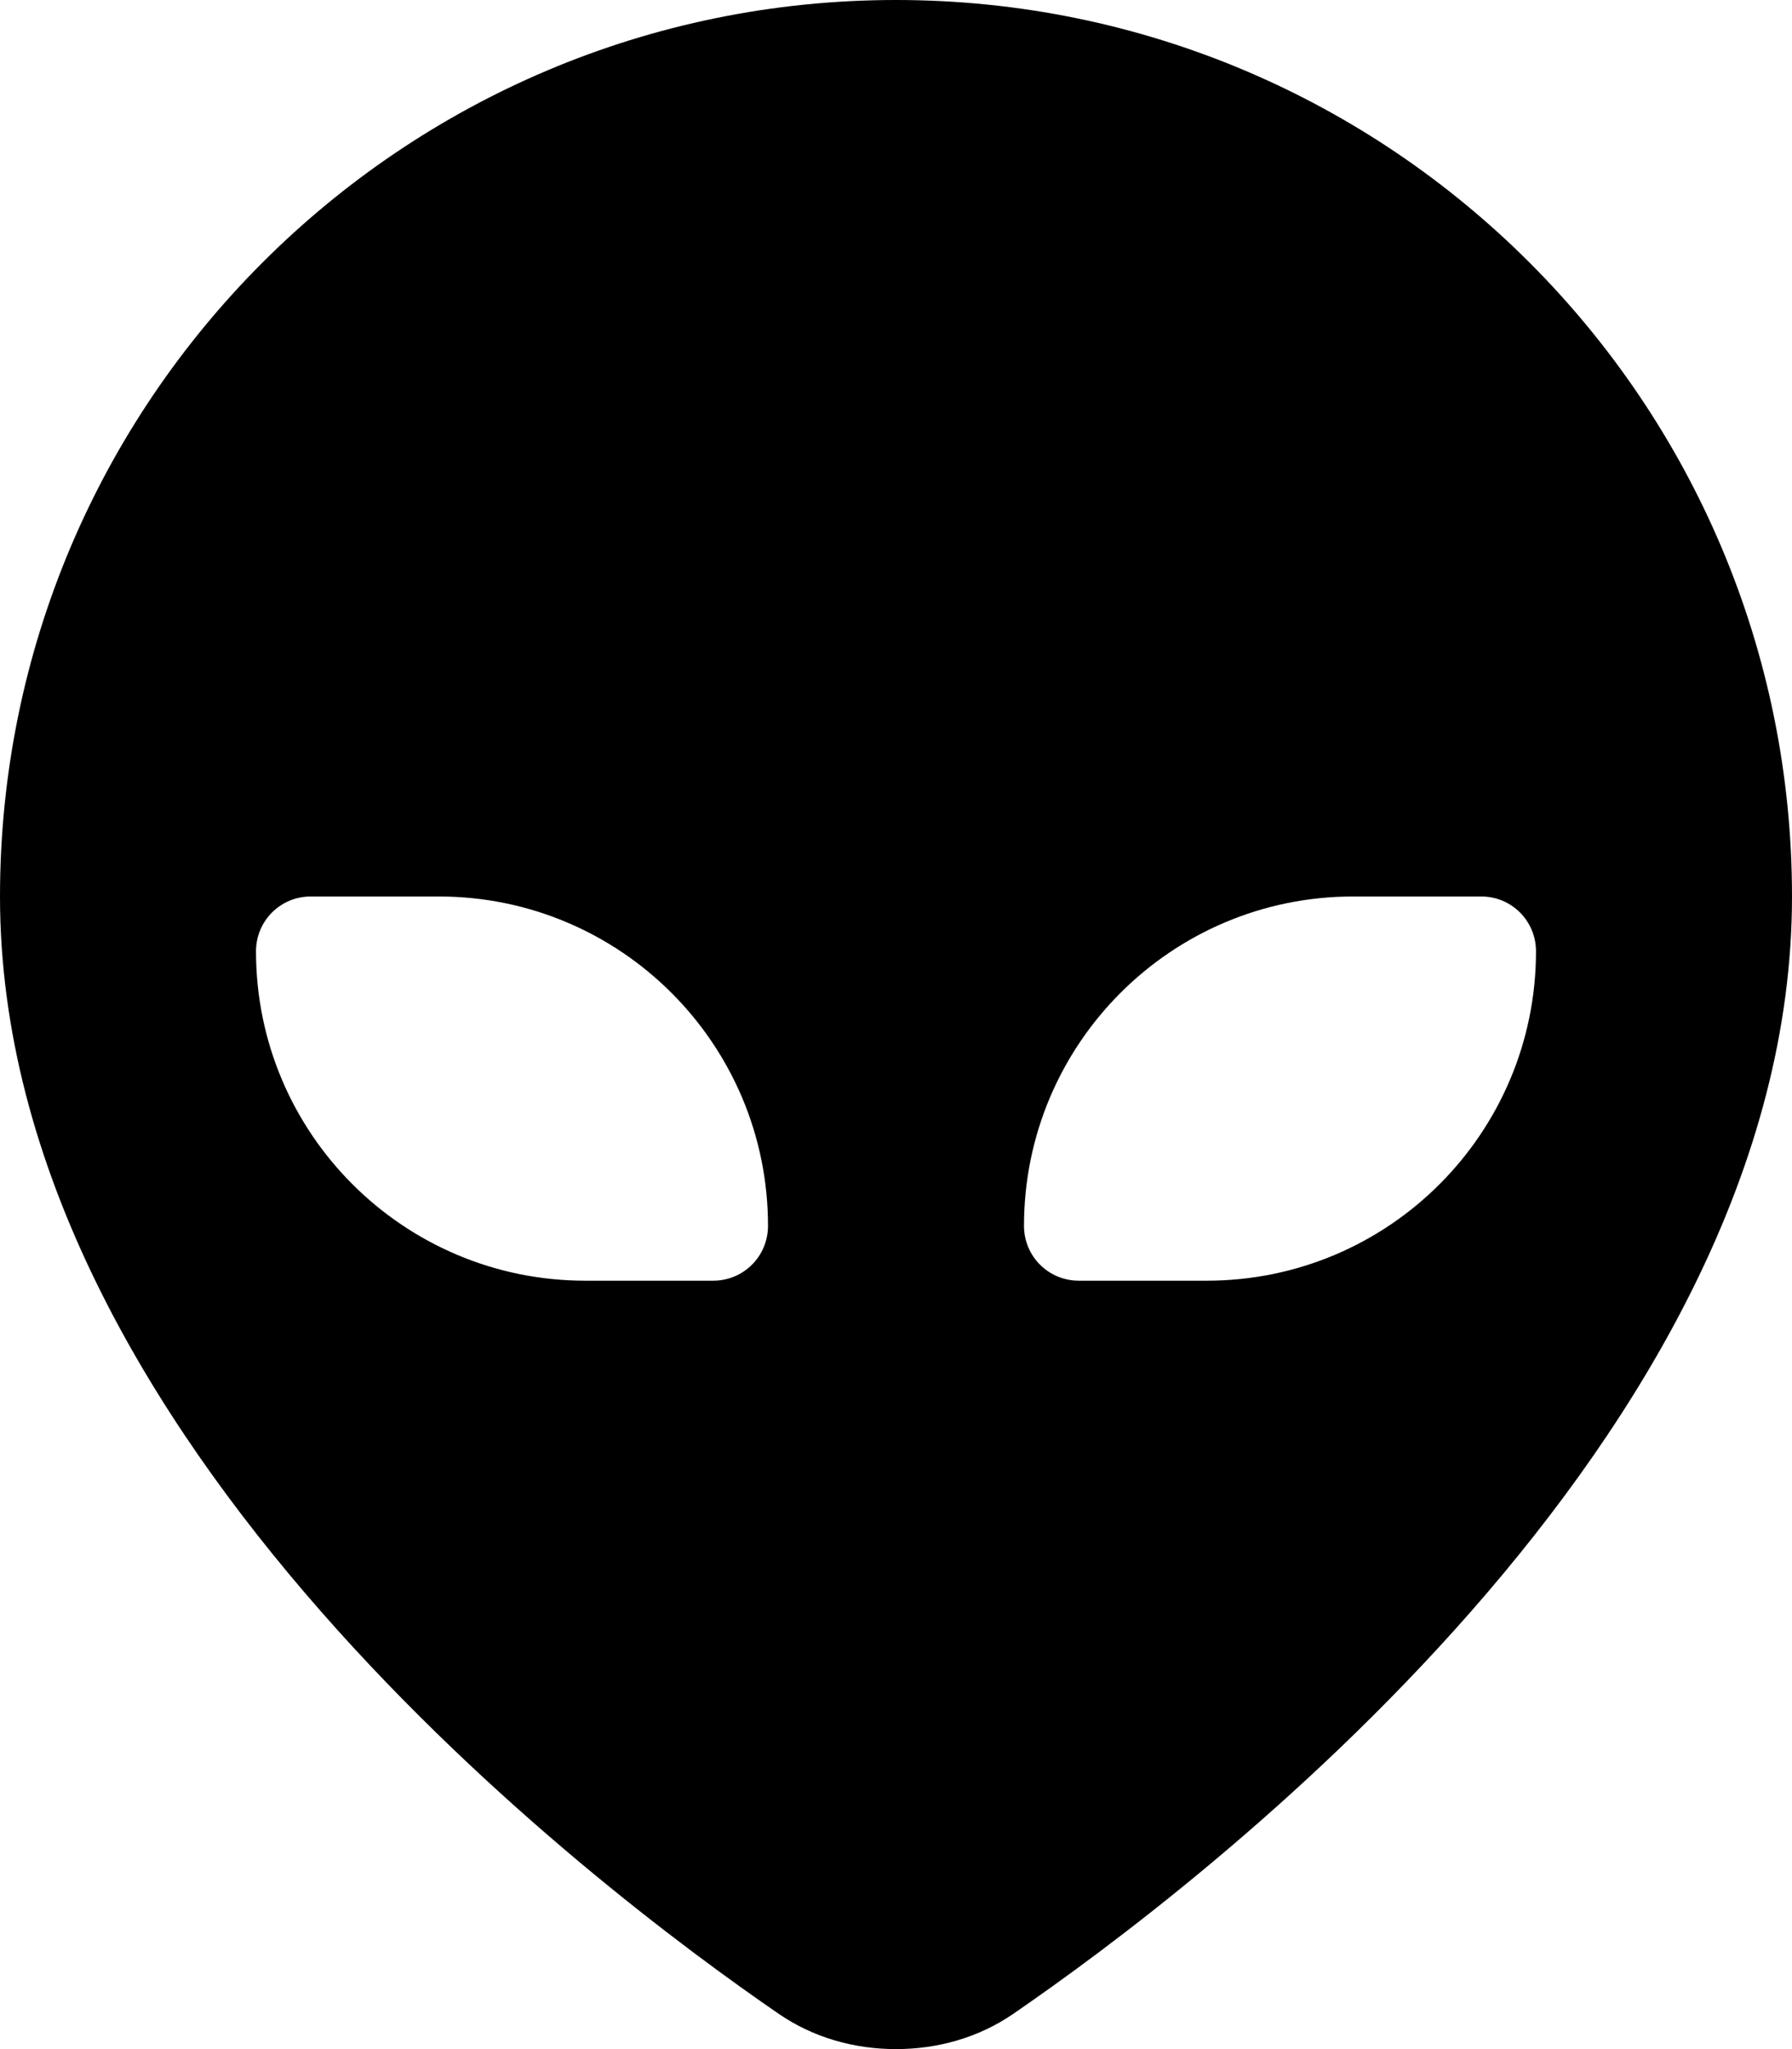 <svg xmlns="http://www.w3.org/2000/svg" viewBox="0 0 448 512"><!--! Font Awesome Pro 7.1.0 by @fontawesome - https://fontawesome.com License - https://fontawesome.com/license (Commercial License) Copyright 2025 Fonticons, Inc. --><path fill="currentColor" d="M224 0C100.3 0 0 100.3 0 224 0 359.3 148.8 471.7 194.7 503.2 203.3 509.1 213.5 512 224 512s20.7-2.9 29.3-8.8C299.2 471.7 448 359.3 448 224 448 100.3 347.7 0 224 0zm32 306.3c0-45.4 36.8-82.3 82.3-82.3l32 0c7.6 0 13.7 6.1 13.7 13.7 0 45.4-36.8 82.3-82.3 82.3l-32 0c-7.6 0-13.7-6.1-13.7-13.7zM109.7 224c45.4 0 82.3 36.8 82.3 82.3 0 7.6-6.1 13.7-13.7 13.7l-32 0c-45.4 0-82.3-36.8-82.3-82.3 0-7.6 6.1-13.7 13.7-13.7l32 0z"/></svg>